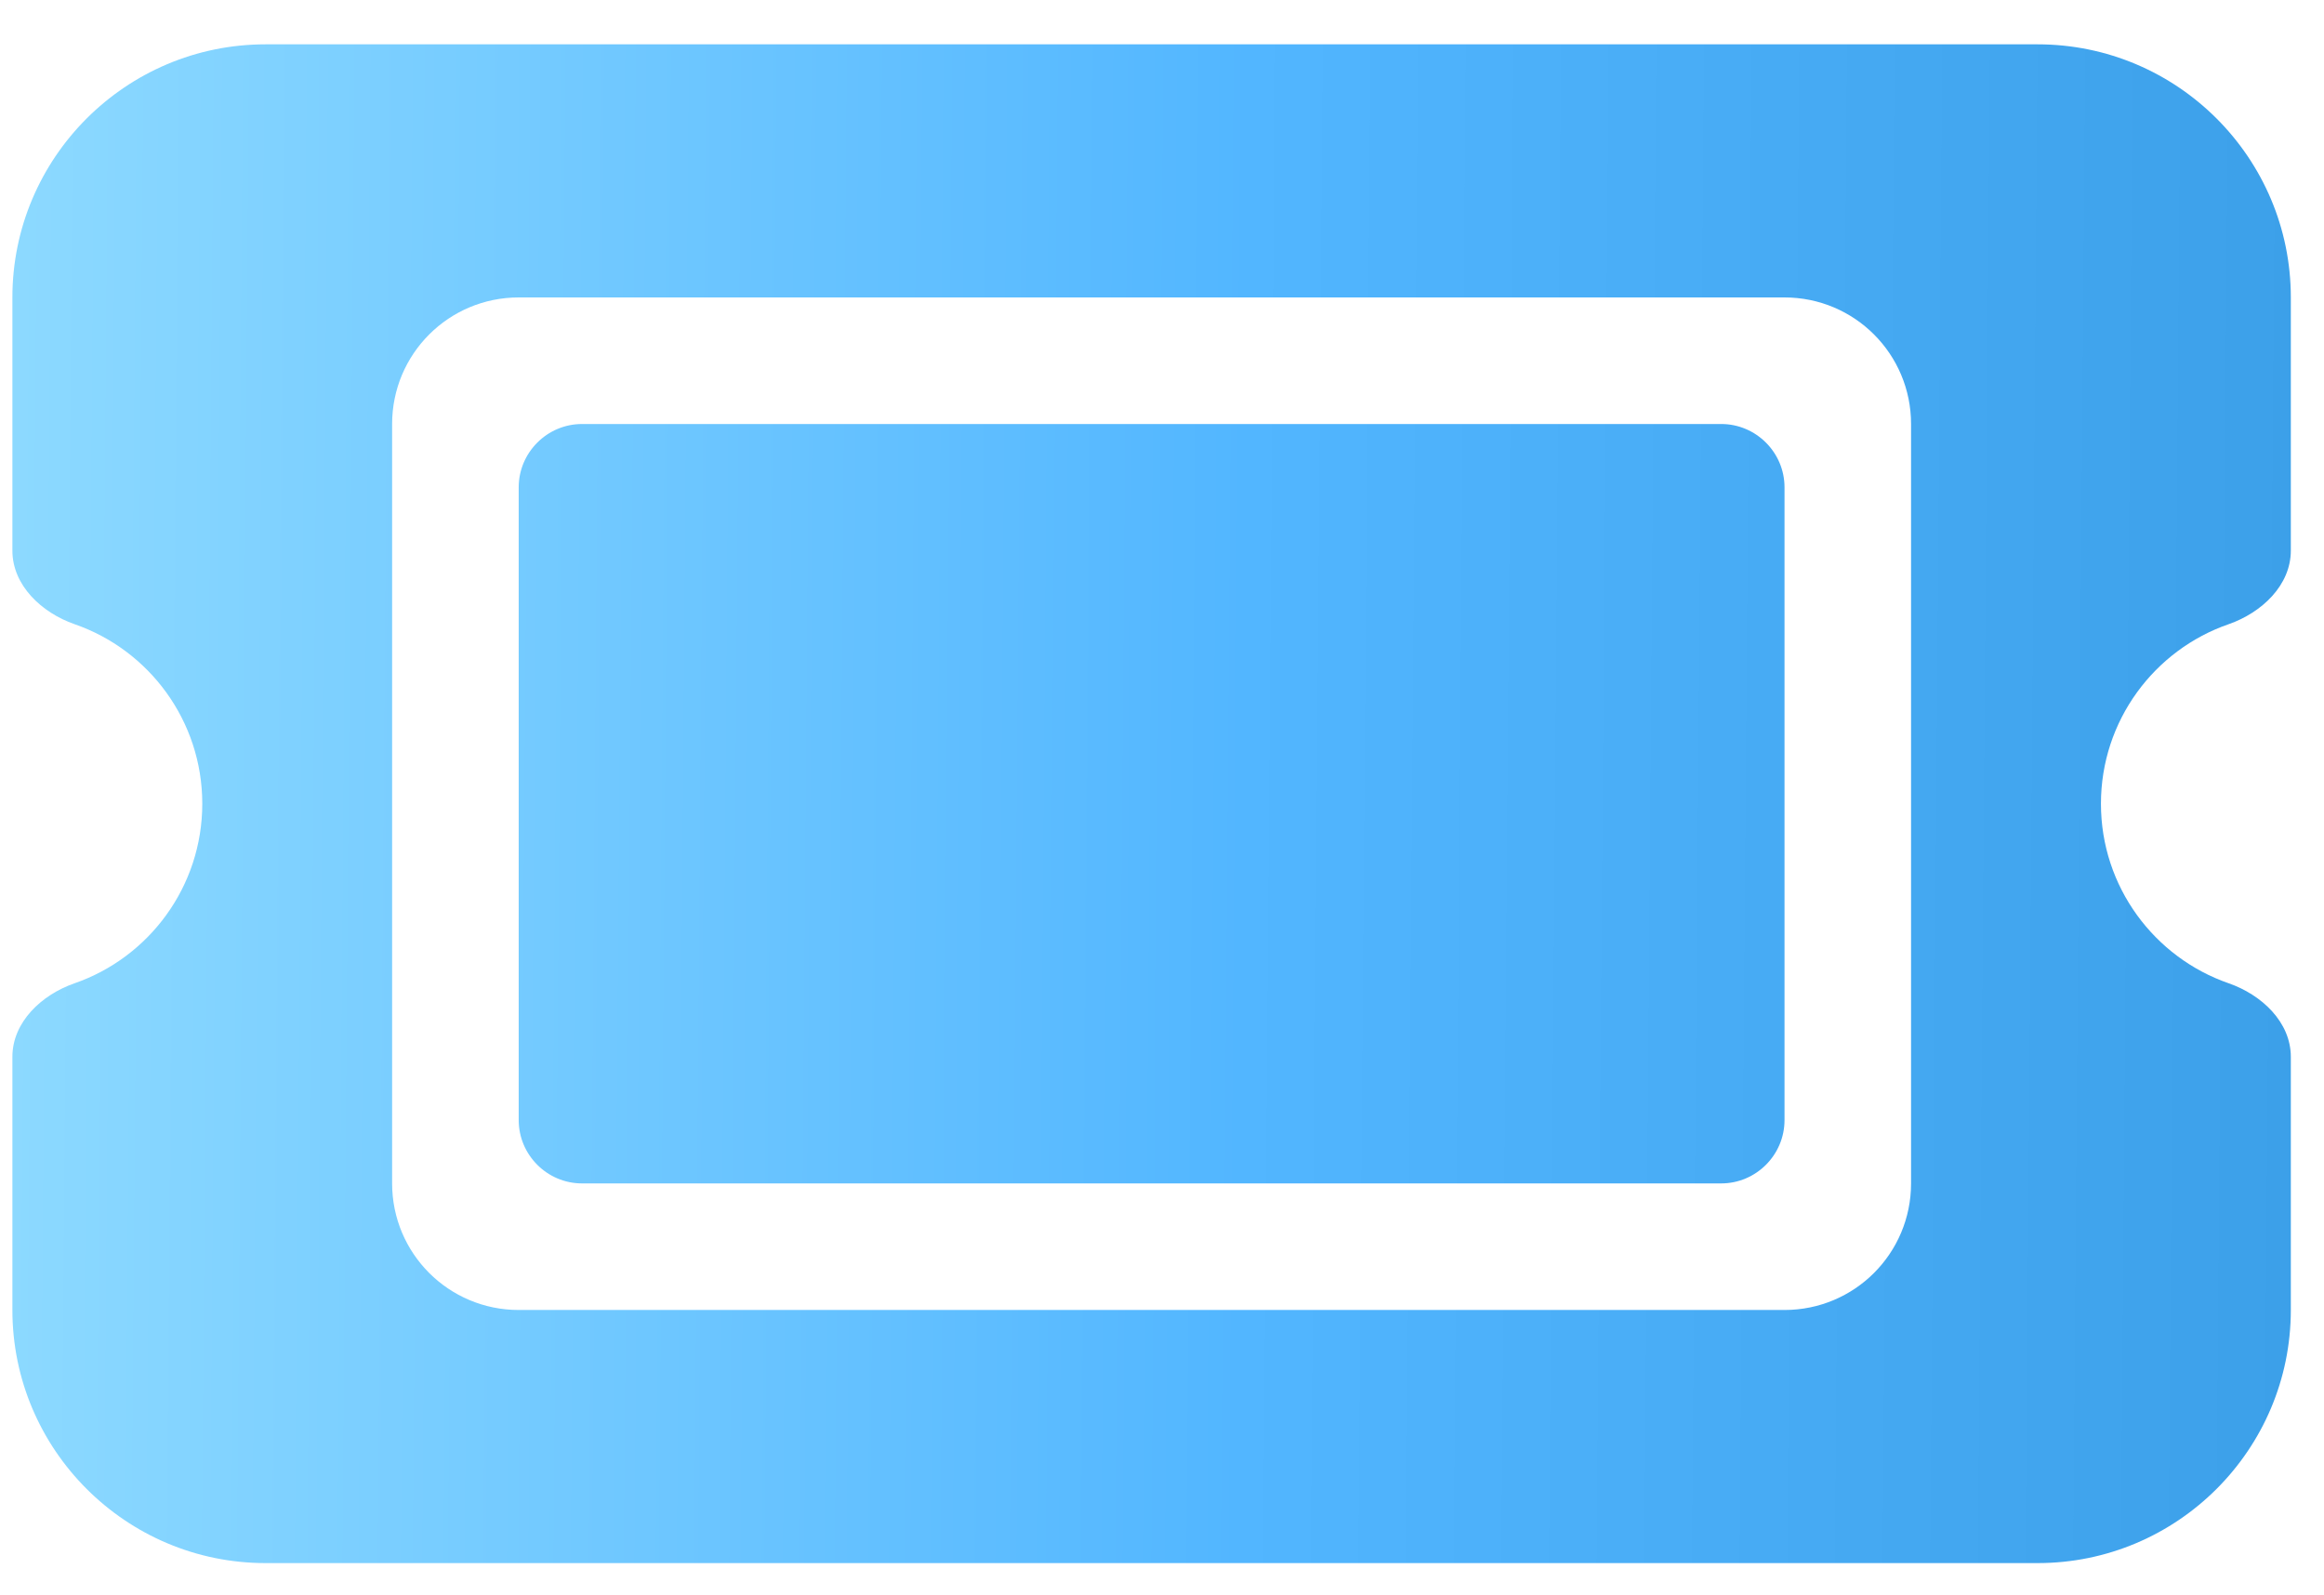 <svg width="51" height="35" viewBox="0 0 51 35" fill="none" xmlns="http://www.w3.org/2000/svg">
<path d="M5.827 0.973C2.763 0.973 0.272 3.464 0.272 6.528V12.084C0.272 12.848 0.914 13.447 1.635 13.699C3.267 14.263 4.439 15.817 4.439 17.64C4.439 19.462 3.267 21.016 1.635 21.581C0.914 21.832 0.272 22.431 0.272 23.195V28.751C0.272 31.815 2.763 34.306 5.827 34.306H44.716C47.781 34.306 50.272 31.815 50.272 28.751V23.195C50.272 22.431 49.63 21.832 48.909 21.581C47.277 21.016 46.105 19.462 46.105 17.64C46.105 15.817 47.277 14.263 48.909 13.699C49.63 13.447 50.272 12.848 50.272 12.084V6.528C50.272 3.464 47.781 0.973 44.716 0.973H5.827ZM11.383 10.695V24.584C11.383 25.348 12.008 25.973 12.772 25.973H37.772C38.536 25.973 39.161 25.348 39.161 24.584V10.695C39.161 9.931 38.536 9.306 37.772 9.306H12.772C12.008 9.306 11.383 9.931 11.383 10.695ZM8.605 9.306C8.605 7.77 9.847 6.528 11.383 6.528H39.161C40.697 6.528 41.938 7.77 41.938 9.306V25.973C41.938 27.509 40.697 28.751 39.161 28.751H11.383C9.847 28.751 8.605 27.509 8.605 25.973V9.306Z" fill="url(#paint0_linear_67_466)"/>
<defs>
<linearGradient id="paint0_linear_67_466" x1="0.272" y1="22.917" x2="50.289" y2="23.317" gradientUnits="userSpaceOnUse">
<stop stop-color="#8CD9FF"/>
<stop offset="0.54" stop-color="#52B6FF"/>
<stop offset="1" stop-color="#3CA0E9"/>
</linearGradient>
</defs>
</svg>
